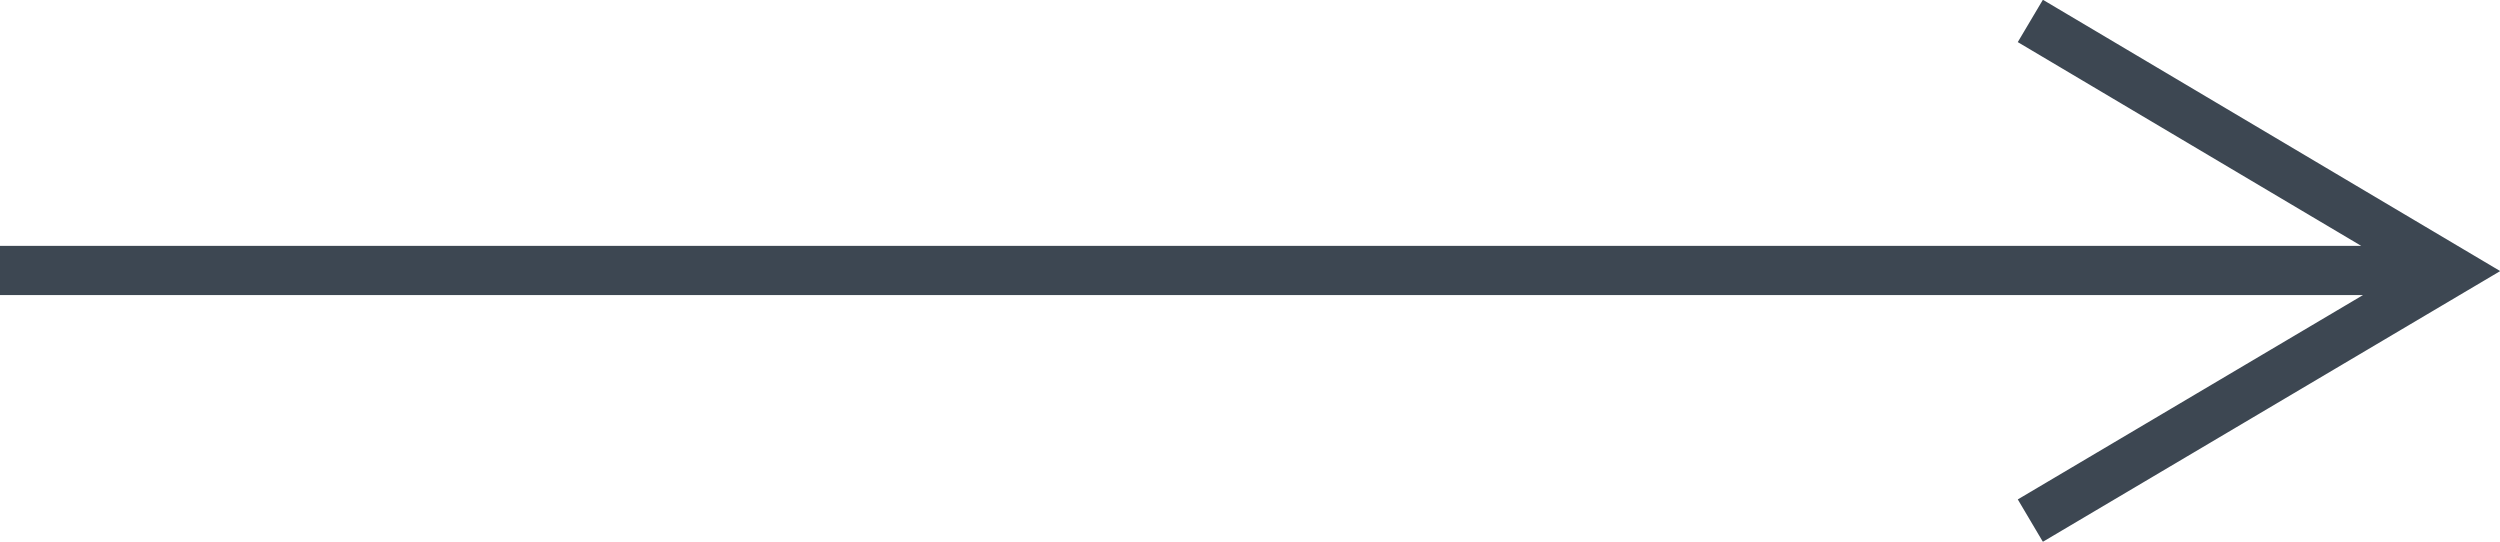 <svg id="Layer_1" data-name="Layer 1" xmlns="http://www.w3.org/2000/svg" viewBox="0 0 44.18 9.57"><defs><style>.cls-1{fill:none;stroke:#3d4752;stroke-width:0.87px;}</style></defs><title>UML Sequence</title><path class="cls-1" d="M0,4.78H43.33M35.88,9.2l7.45-4.41L35.88.37"/></svg>
